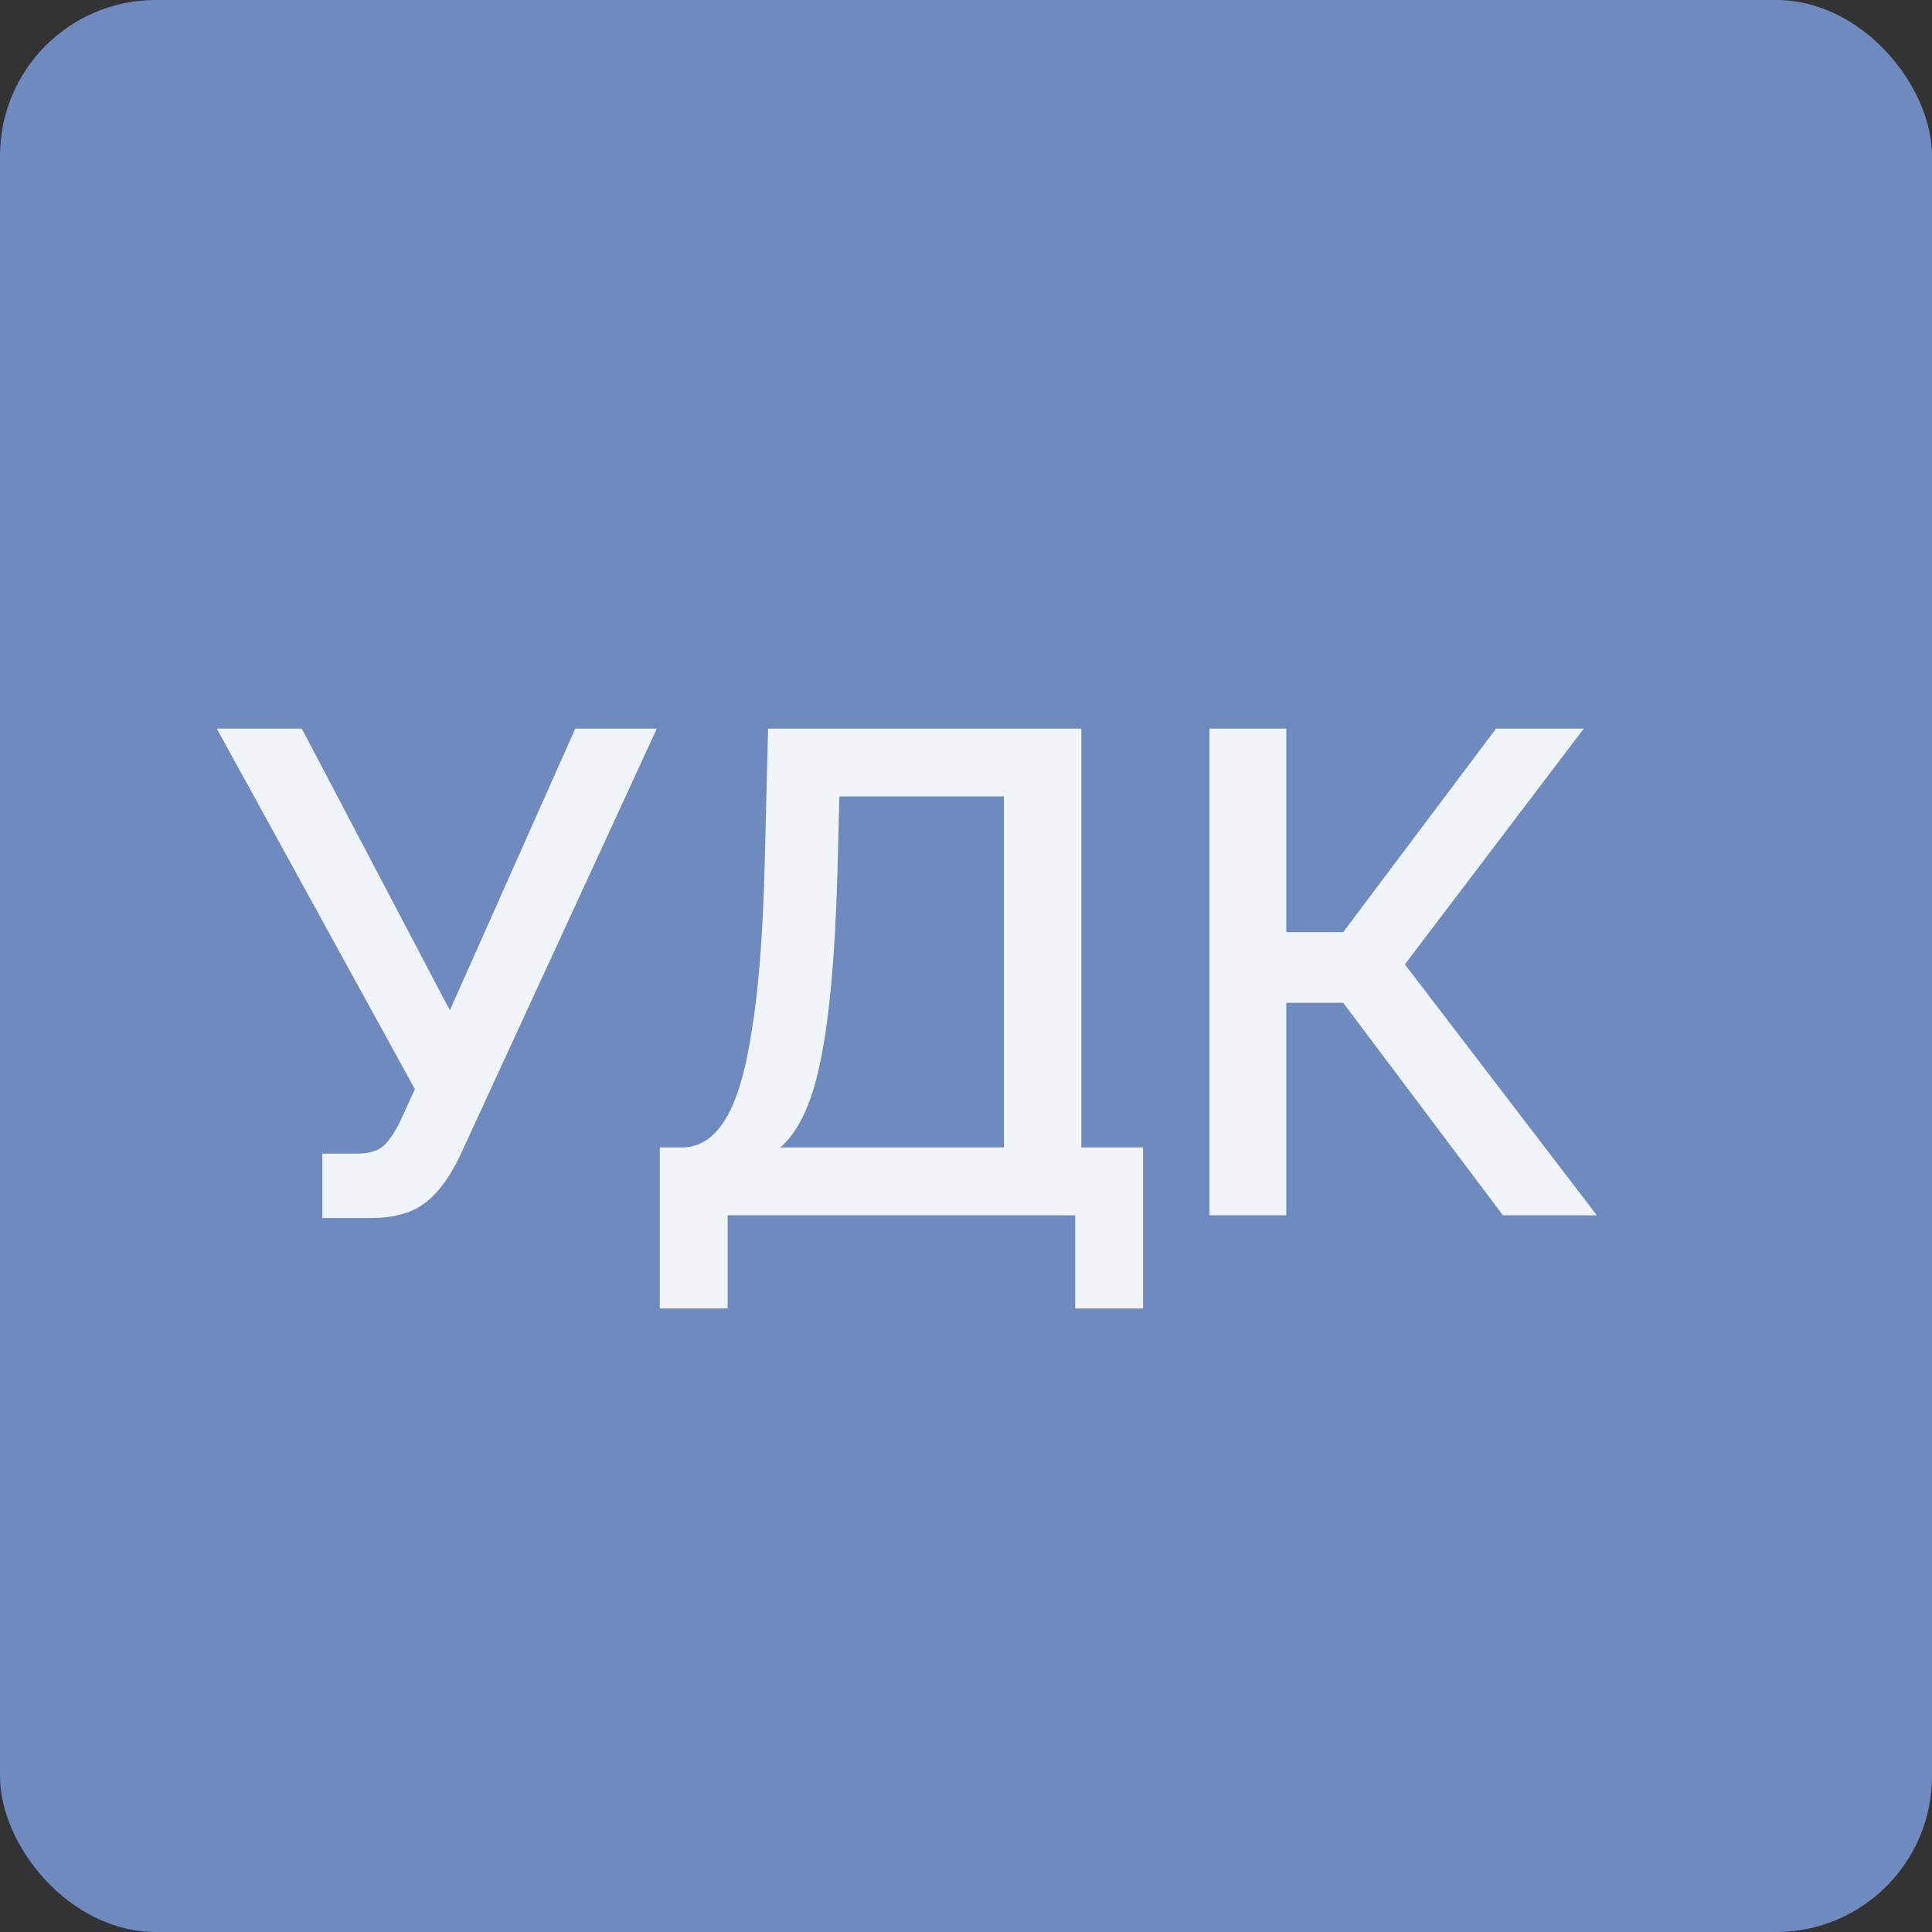 <svg width="62" height="62" viewBox="0 0 62 62" fill="none" xmlns="http://www.w3.org/2000/svg">
<rect x="0" y="0" width="62" height="62" fill="#333333" stroke="none"/>
<rect width="62" height="62" rx="5" fill="#6F8ABE"/>
<path opacity="0.9" d="M10.344 39.088V37.02H11.466C11.833 37.02 12.111 36.939 12.302 36.778C12.493 36.602 12.676 36.331 12.852 35.964L13.314 34.952L6.956 23.38H9.684L14.436 32.422L18.462 23.38H21.08L14.744 37.13C14.392 37.849 14.003 38.355 13.578 38.648C13.167 38.941 12.603 39.088 11.884 39.088H10.344ZM21.173 41.992V36.822H21.921C22.464 36.807 22.911 36.514 23.263 35.942C23.63 35.37 23.916 34.424 24.121 33.104C24.341 31.784 24.481 30.009 24.539 27.78L24.649 23.38H34.703V36.822H36.683V41.992H34.505V39H23.351V41.992H21.173ZM25.045 36.822H32.217V25.558H26.937L26.871 28.11C26.798 30.647 26.622 32.605 26.343 33.984C26.079 35.348 25.647 36.294 25.045 36.822ZM38.814 39V23.38H41.278V29.914H43.104L48.01 23.38H50.826L45.084 30.948L51.244 39H48.23L43.104 32.18H41.278V39H38.814Z" fill="white"/>
</svg>
